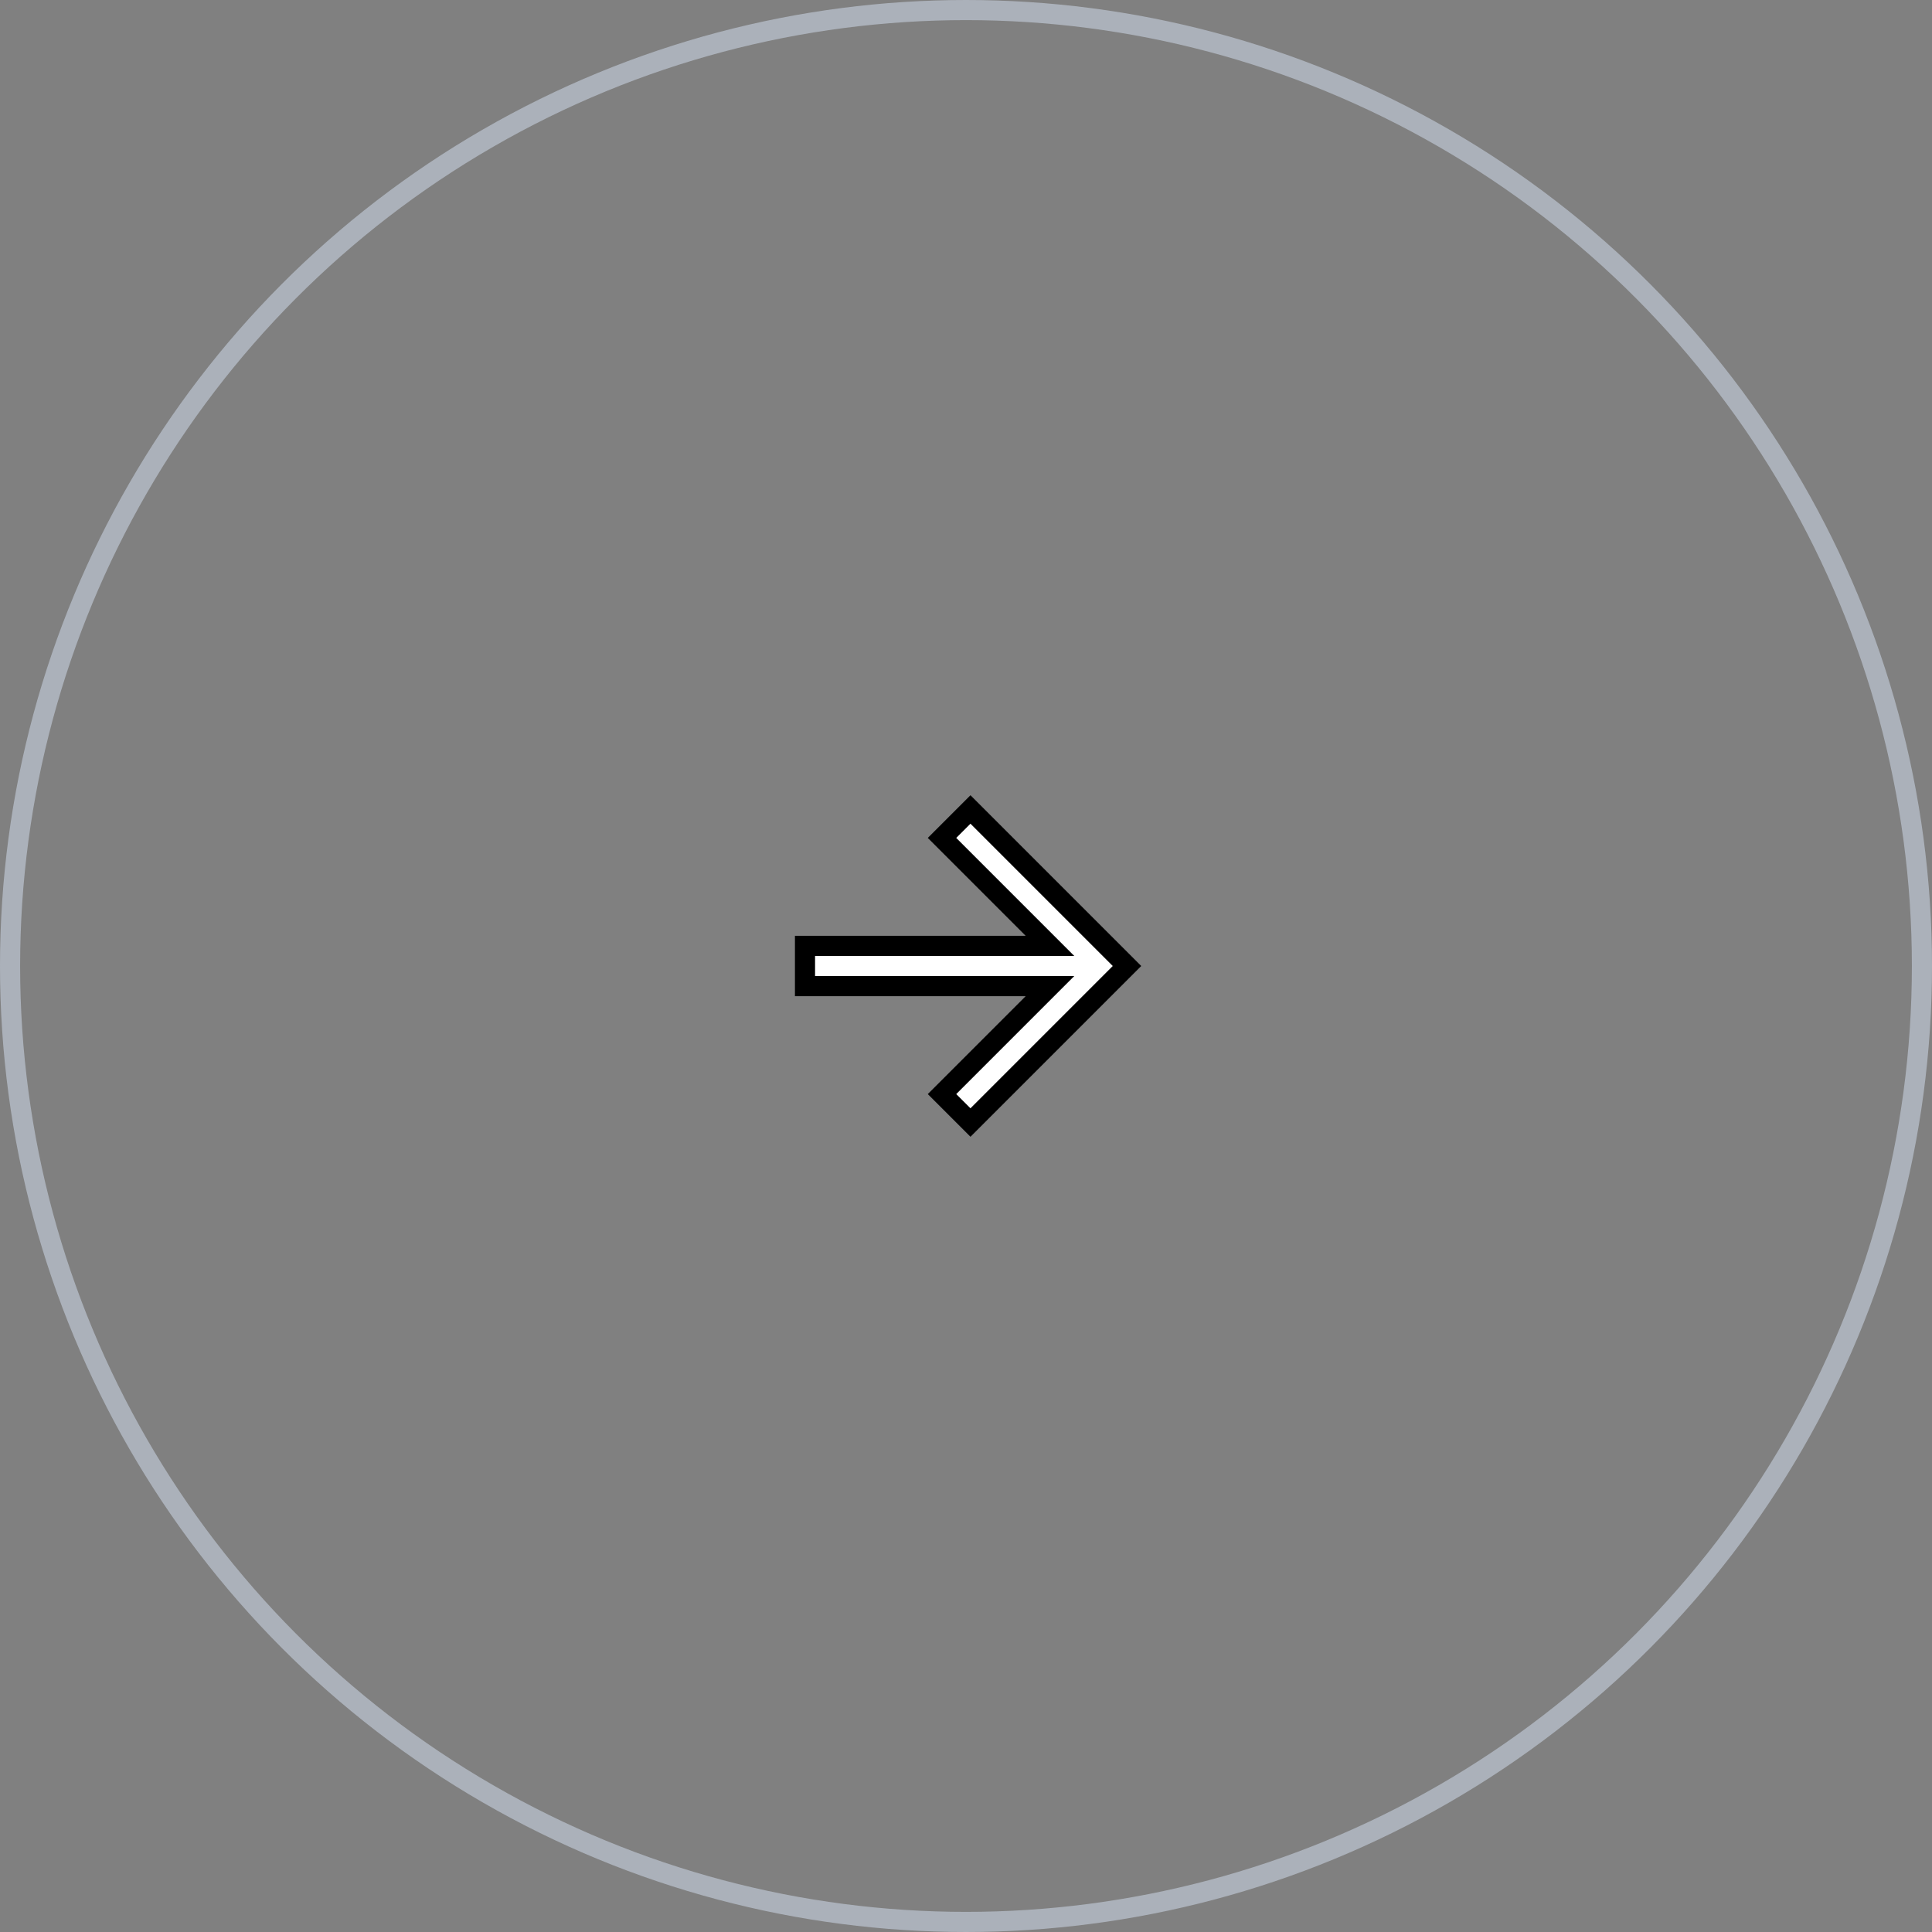 <svg width="96" height="96" viewBox="0 0 96 96" fill="none" xmlns="http://www.w3.org/2000/svg">
<rect x="0" y="0" width="96" height="96" fill="#808080" stroke="none"/>
<circle cx="48" cy="48" r="47.5" stroke="#ABB1BA"/>
<path d="M52.172 47L46.808 41.636L48.222 40.222L56 48L48.222 55.778L46.808 54.364L52.172 49H40V47H52.172Z" fill="#FFFFFF" stroke="FF0000"/>
</svg>
